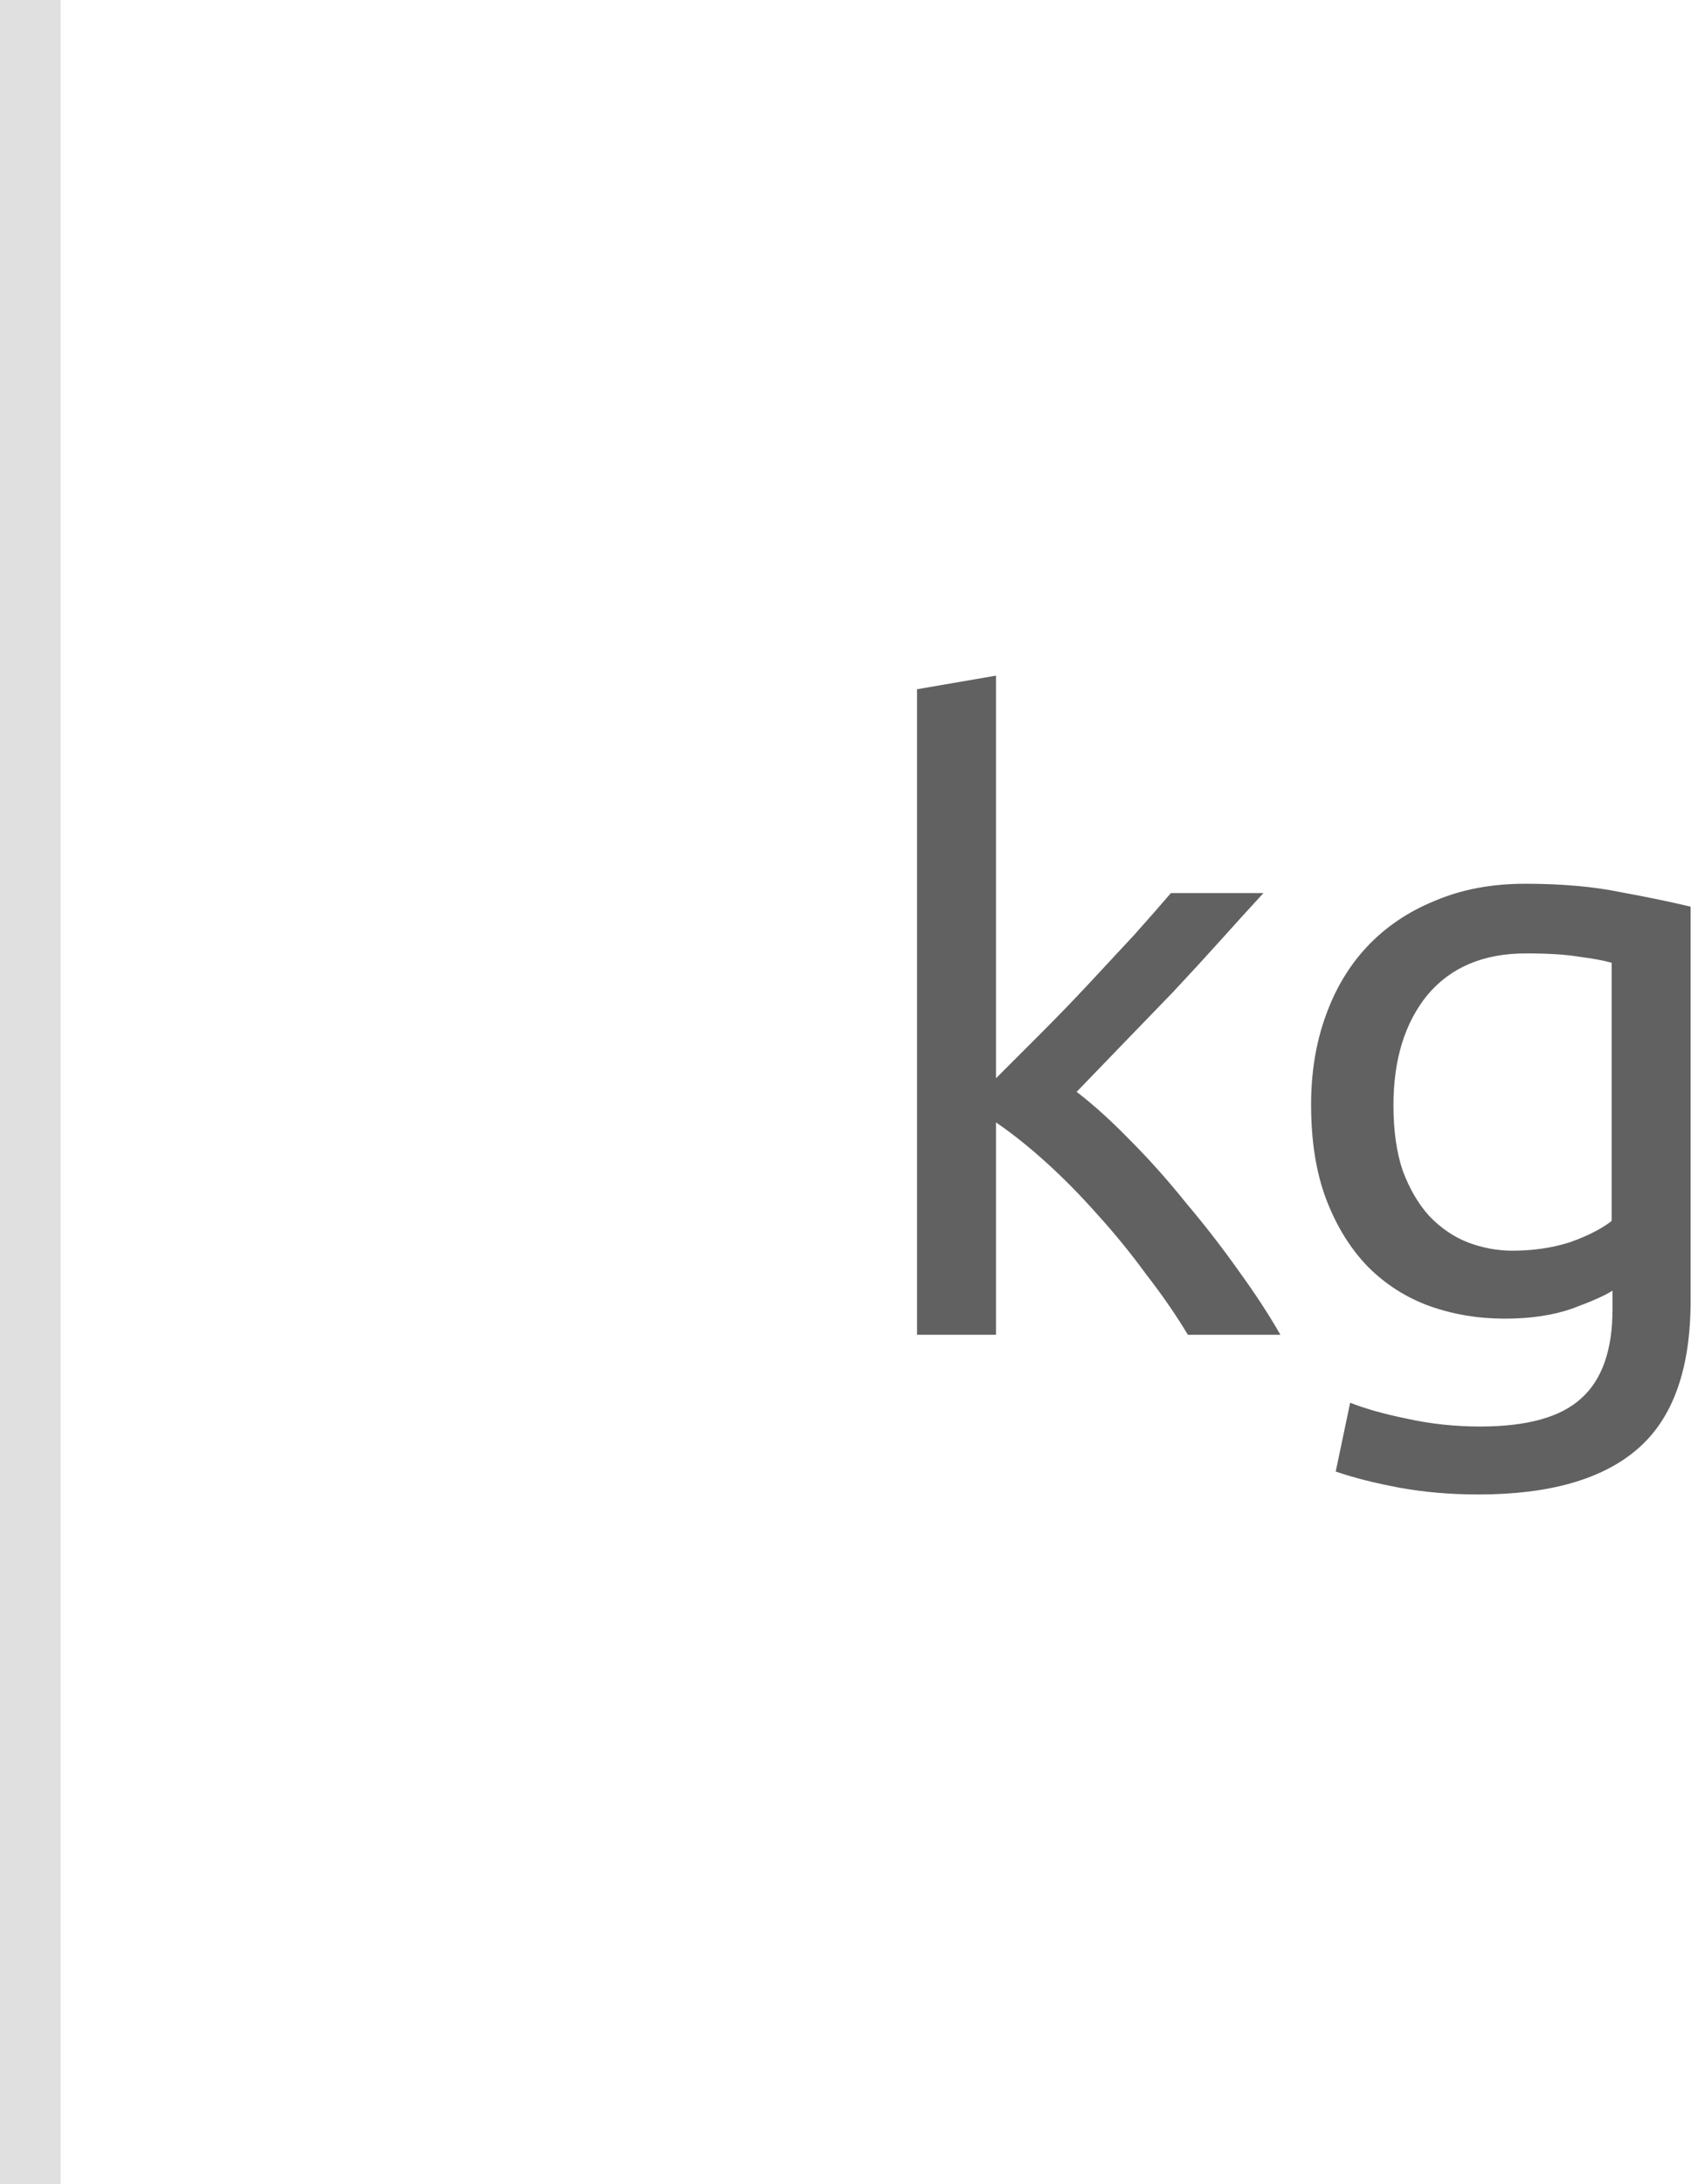 <svg width="28" height="36" viewBox="0 0 28 36" fill="none" xmlns="http://www.w3.org/2000/svg">
<path d="M17.754 17.996C18.034 18.211 18.328 18.477 18.636 18.794C18.953 19.111 19.261 19.457 19.56 19.83C19.868 20.194 20.157 20.567 20.428 20.95C20.699 21.323 20.927 21.673 21.114 22H19.588C19.392 21.673 19.163 21.342 18.902 21.006C18.65 20.661 18.384 20.334 18.104 20.026C17.824 19.709 17.539 19.419 17.25 19.158C16.961 18.897 16.685 18.677 16.424 18.5V22H15.122V11.36L16.424 11.136V17.772C16.648 17.548 16.895 17.301 17.166 17.03C17.437 16.759 17.703 16.484 17.964 16.204C18.225 15.924 18.473 15.658 18.706 15.406C18.939 15.145 19.14 14.916 19.308 14.72H20.834C20.619 14.953 20.386 15.21 20.134 15.49C19.882 15.77 19.621 16.055 19.35 16.344C19.079 16.624 18.804 16.909 18.524 17.198C18.253 17.478 17.997 17.744 17.754 17.996ZM26.59 21.272C26.478 21.347 26.259 21.445 25.932 21.566C25.615 21.678 25.242 21.734 24.812 21.734C24.374 21.734 23.958 21.664 23.566 21.524C23.184 21.384 22.848 21.169 22.558 20.88C22.269 20.581 22.04 20.213 21.872 19.774C21.704 19.335 21.62 18.813 21.62 18.206C21.62 17.674 21.7 17.189 21.858 16.75C22.017 16.302 22.246 15.919 22.544 15.602C22.852 15.275 23.226 15.023 23.664 14.846C24.103 14.659 24.598 14.566 25.148 14.566C25.755 14.566 26.282 14.613 26.73 14.706C27.188 14.79 27.57 14.869 27.878 14.944V21.44C27.878 22.56 27.589 23.372 27.01 23.876C26.432 24.38 25.554 24.632 24.378 24.632C23.921 24.632 23.487 24.595 23.076 24.52C22.675 24.445 22.325 24.357 22.026 24.254L22.264 23.12C22.526 23.223 22.843 23.311 23.216 23.386C23.599 23.47 23.996 23.512 24.406 23.512C25.181 23.512 25.736 23.358 26.072 23.05C26.418 22.742 26.59 22.252 26.59 21.58V21.272ZM26.576 15.868C26.446 15.831 26.268 15.798 26.044 15.77C25.83 15.733 25.536 15.714 25.162 15.714C24.462 15.714 23.921 15.943 23.538 16.4C23.165 16.857 22.978 17.464 22.978 18.22C22.978 18.64 23.03 18.999 23.132 19.298C23.244 19.597 23.389 19.844 23.566 20.04C23.753 20.236 23.963 20.381 24.196 20.474C24.439 20.567 24.686 20.614 24.938 20.614C25.284 20.614 25.601 20.567 25.89 20.474C26.18 20.371 26.408 20.255 26.576 20.124V15.868Z" fill="#616161"/>
<line x1="0.5" y1="2.18557e-08" x2="0.5" y2="36" stroke="#E0E0E0"/>
</svg>
